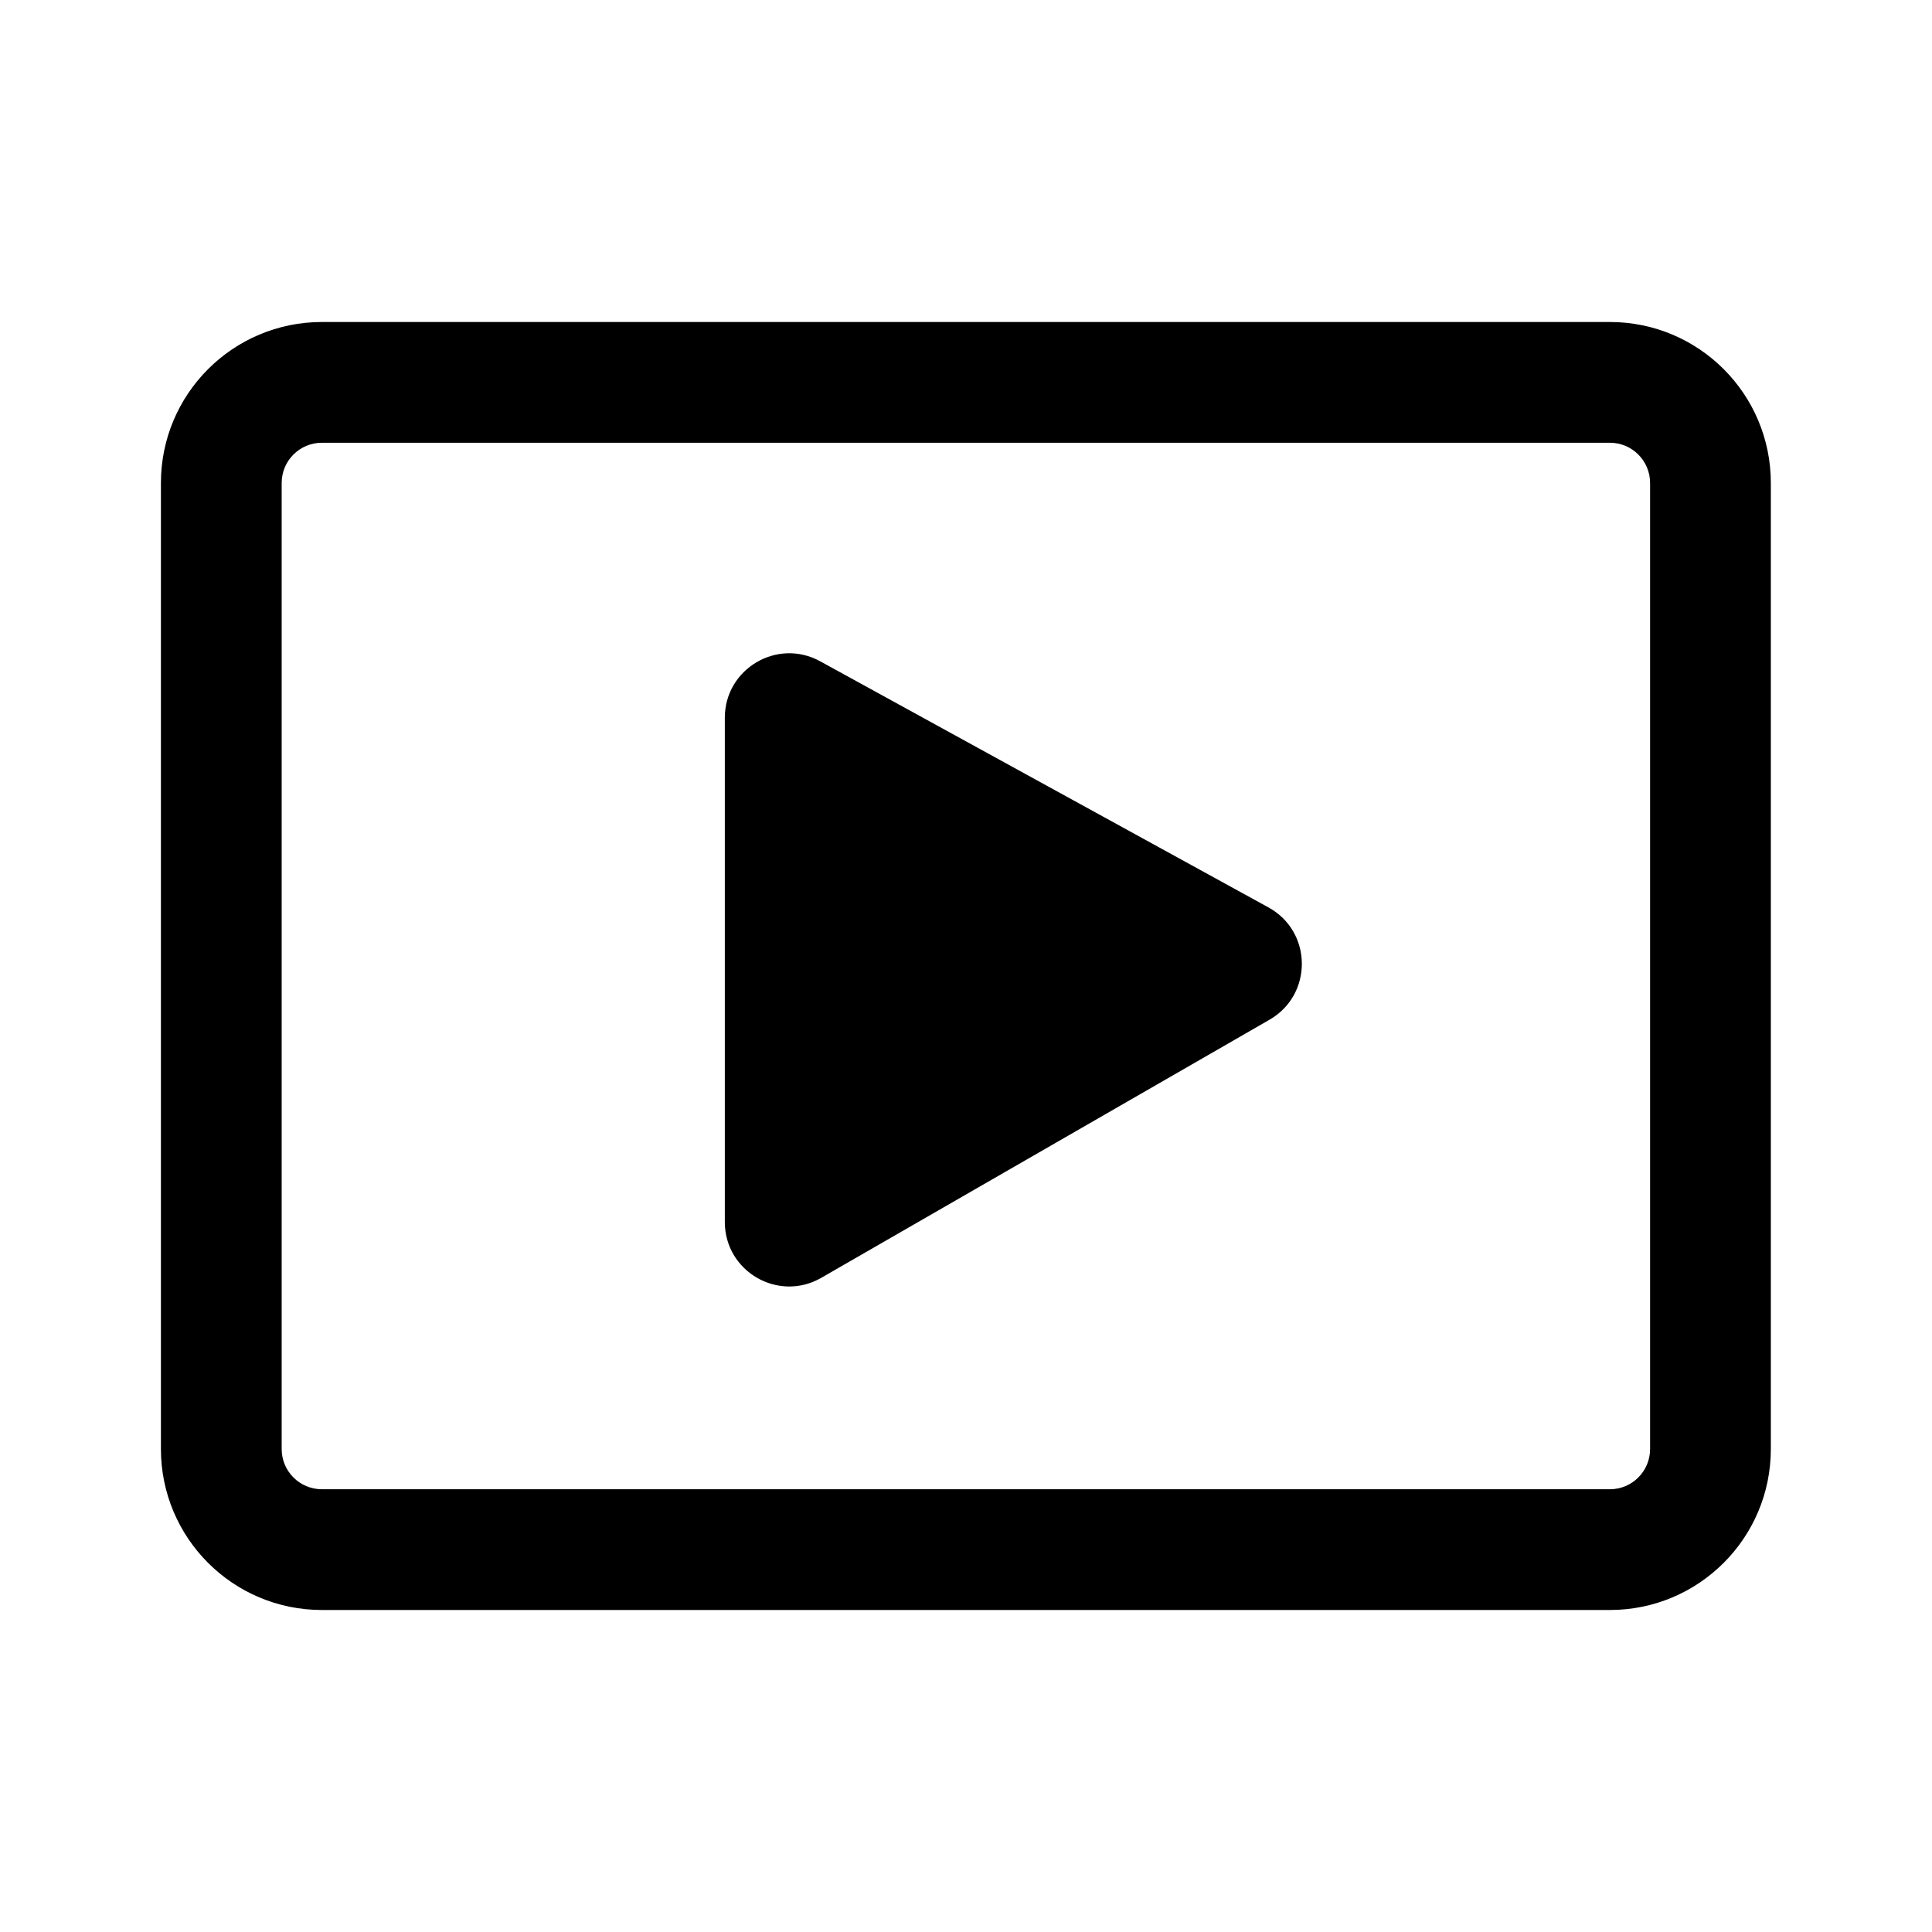 <svg xmlns="http://www.w3.org/2000/svg" width="24" height="24" viewBox="0 0 24 24" >
<path fill-rule="evenodd" clip-rule="evenodd" d="M19.998 5.5H3.999C3.722 5.5 3.499 5.724 3.499 6V18C3.499 18.276 3.722 18.5 3.999 18.5H19.998C20.275 18.5 20.498 18.276 20.498 18V6C20.498 5.724 20.275 5.5 19.998 5.5ZM3.999 4C2.894 4 1.999 4.895 1.999 6V18C1.999 19.105 2.894 20 3.999 20H19.998C21.103 20 21.998 19.105 21.998 18V6C21.998 4.895 21.103 4 19.998 4H3.999Z" />
<path d="M10.203 15.873C9.67 16.181 9.004 15.796 9.004 15.18V8.916C9.004 8.308 9.656 7.922 10.189 8.215L15.757 11.272C16.304 11.572 16.312 12.355 15.771 12.667L10.203 15.873Z" />
</svg>
